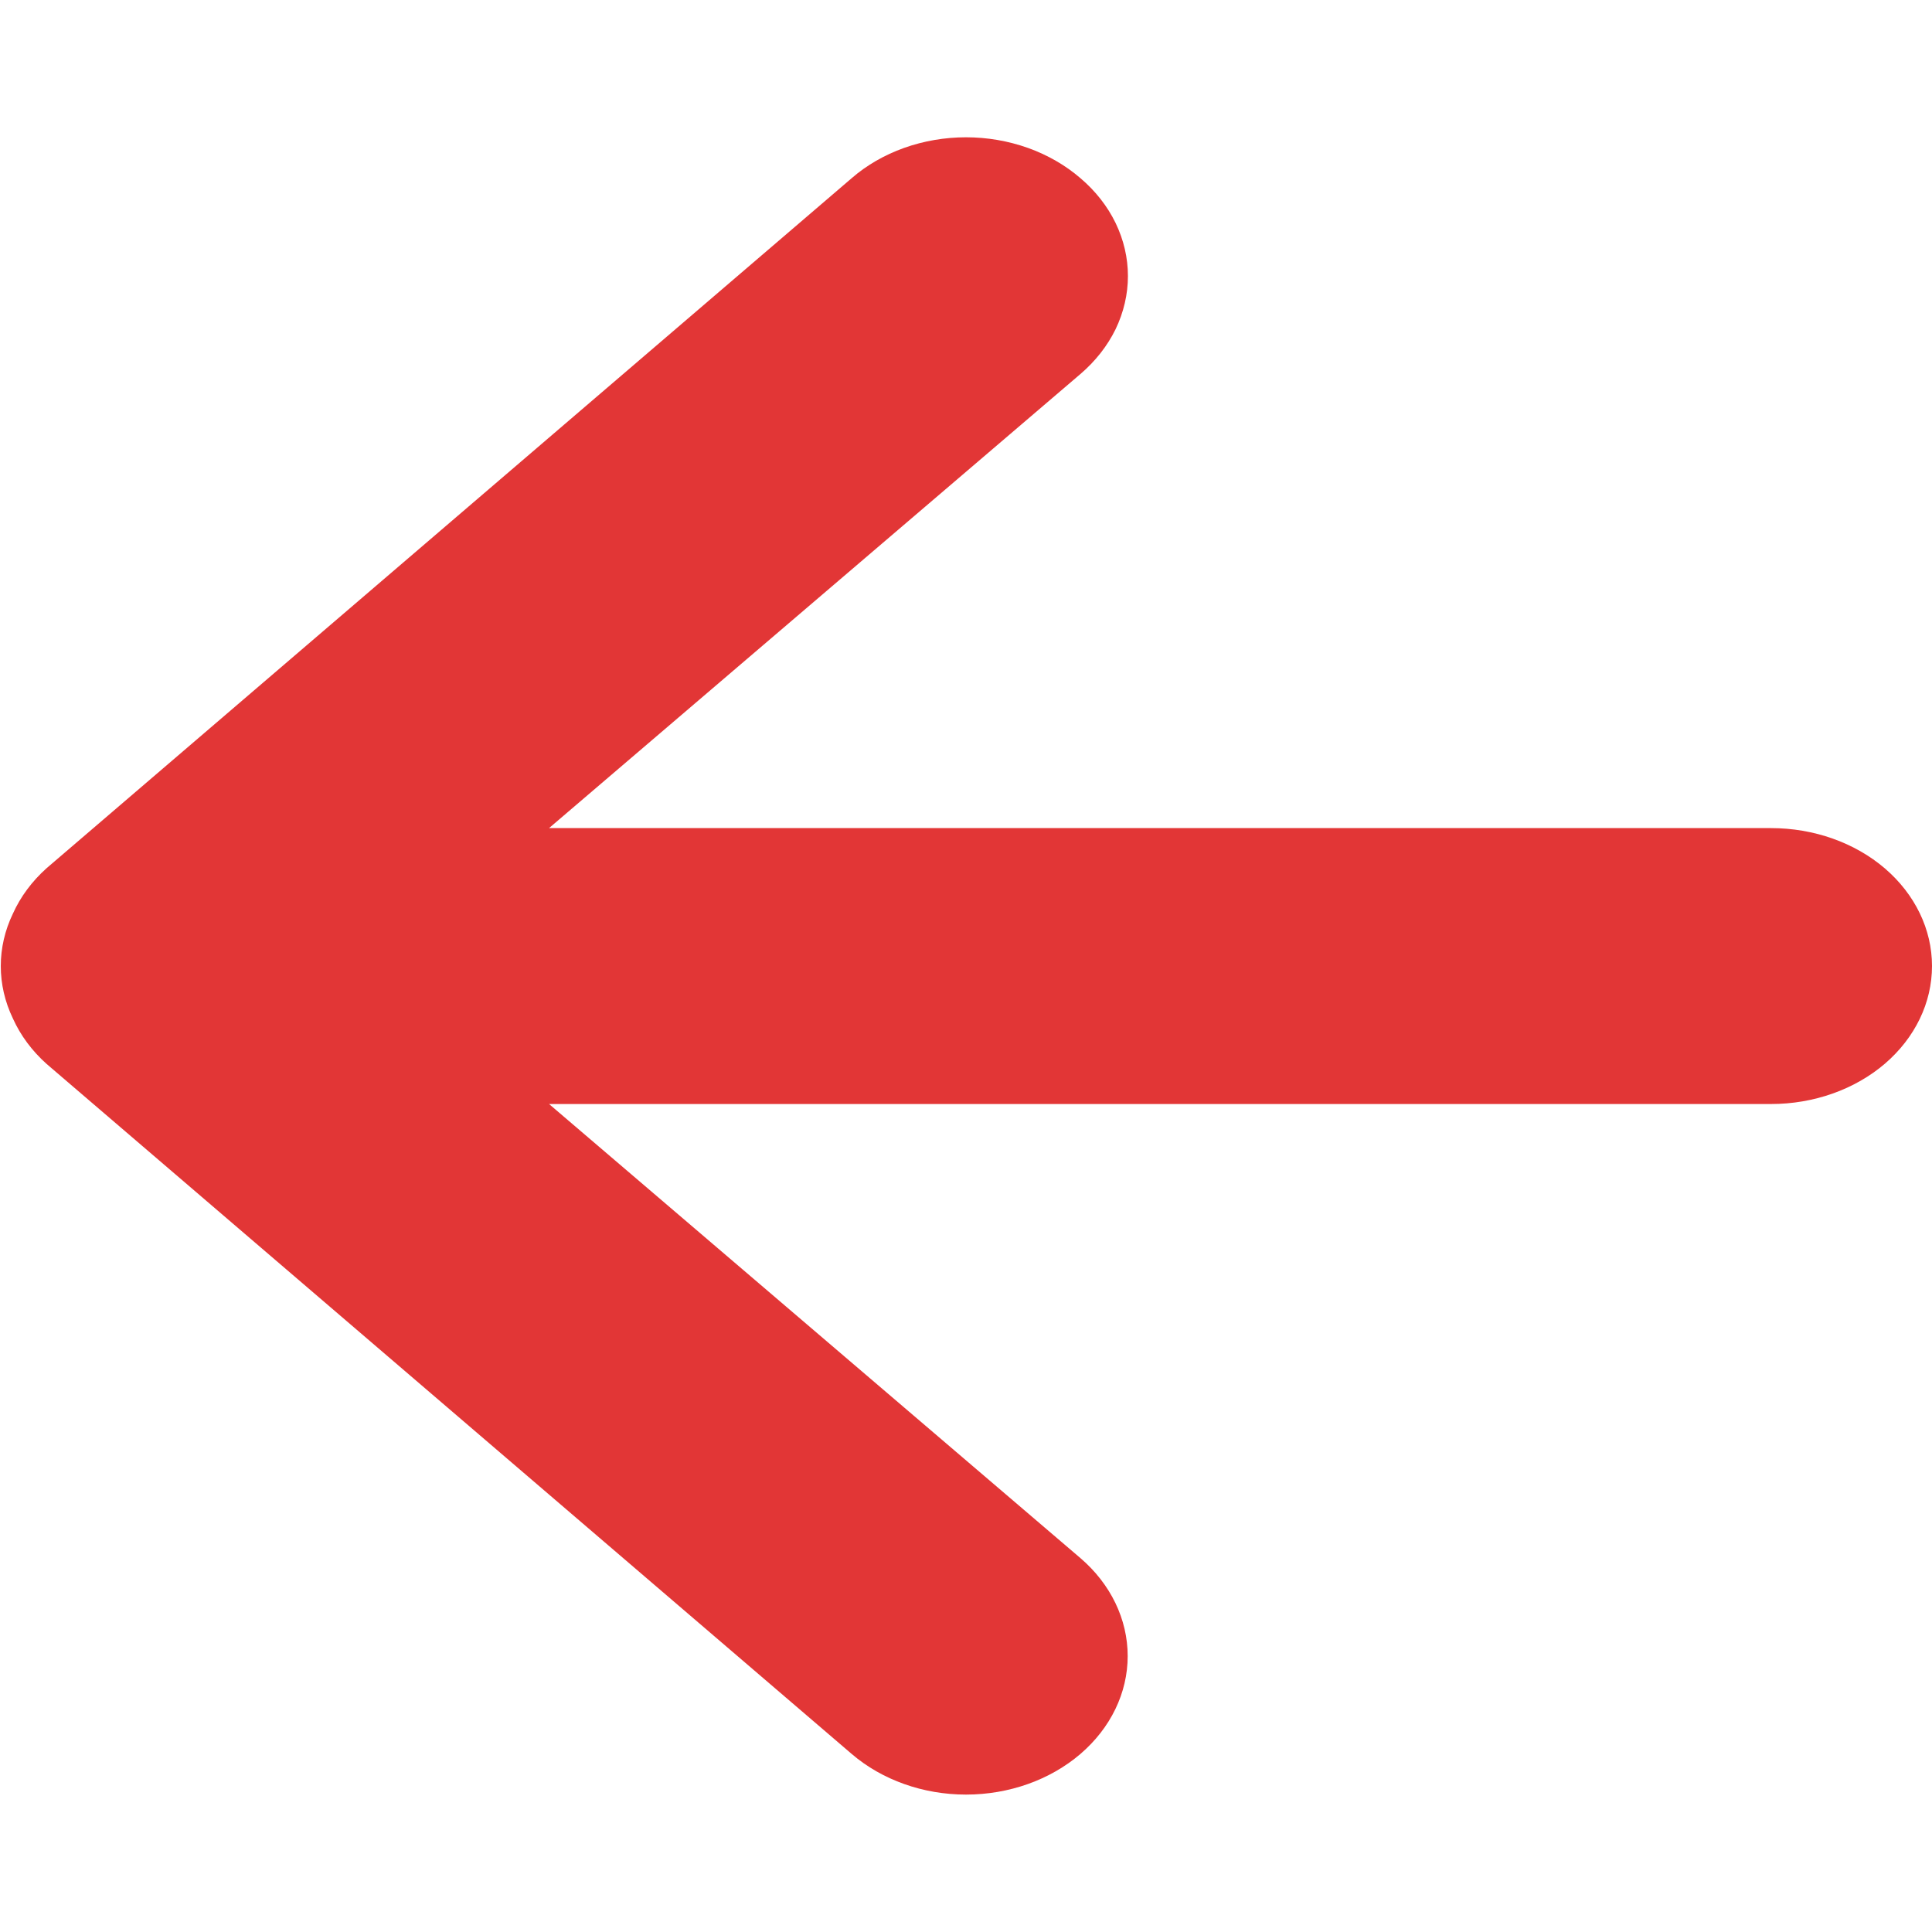 <svg width="16" height="16" viewBox="0 0 16 16" fill="none" xmlns="http://www.w3.org/2000/svg">
<path d="M14.667 9.143H4.547L8.947 12.903C9.198 13.118 9.339 13.41 9.339 13.715C9.339 14.019 9.198 14.311 8.947 14.526C8.696 14.741 8.355 14.862 8 14.862C7.645 14.862 7.305 14.741 7.054 14.526L0.387 8.812C0.265 8.703 0.17 8.575 0.107 8.435C-0.027 8.157 -0.027 7.844 0.107 7.566C0.17 7.426 0.265 7.298 0.387 7.189L7.054 1.475C7.177 1.368 7.325 1.283 7.487 1.225C7.65 1.167 7.824 1.137 8 1.137C8.176 1.137 8.35 1.167 8.513 1.225C8.675 1.283 8.823 1.368 8.947 1.475C9.072 1.581 9.171 1.707 9.239 1.847C9.306 1.986 9.341 2.135 9.341 2.286C9.341 2.437 9.306 2.586 9.239 2.726C9.171 2.865 9.072 2.991 8.947 3.098L4.547 6.858H14.667C15.021 6.858 15.36 6.978 15.61 7.192C15.86 7.407 16 7.697 16 8C16 8.304 15.86 8.594 15.61 8.809C15.36 9.023 15.021 9.143 14.667 9.143Z" fill="#E23636"/>
</svg>
